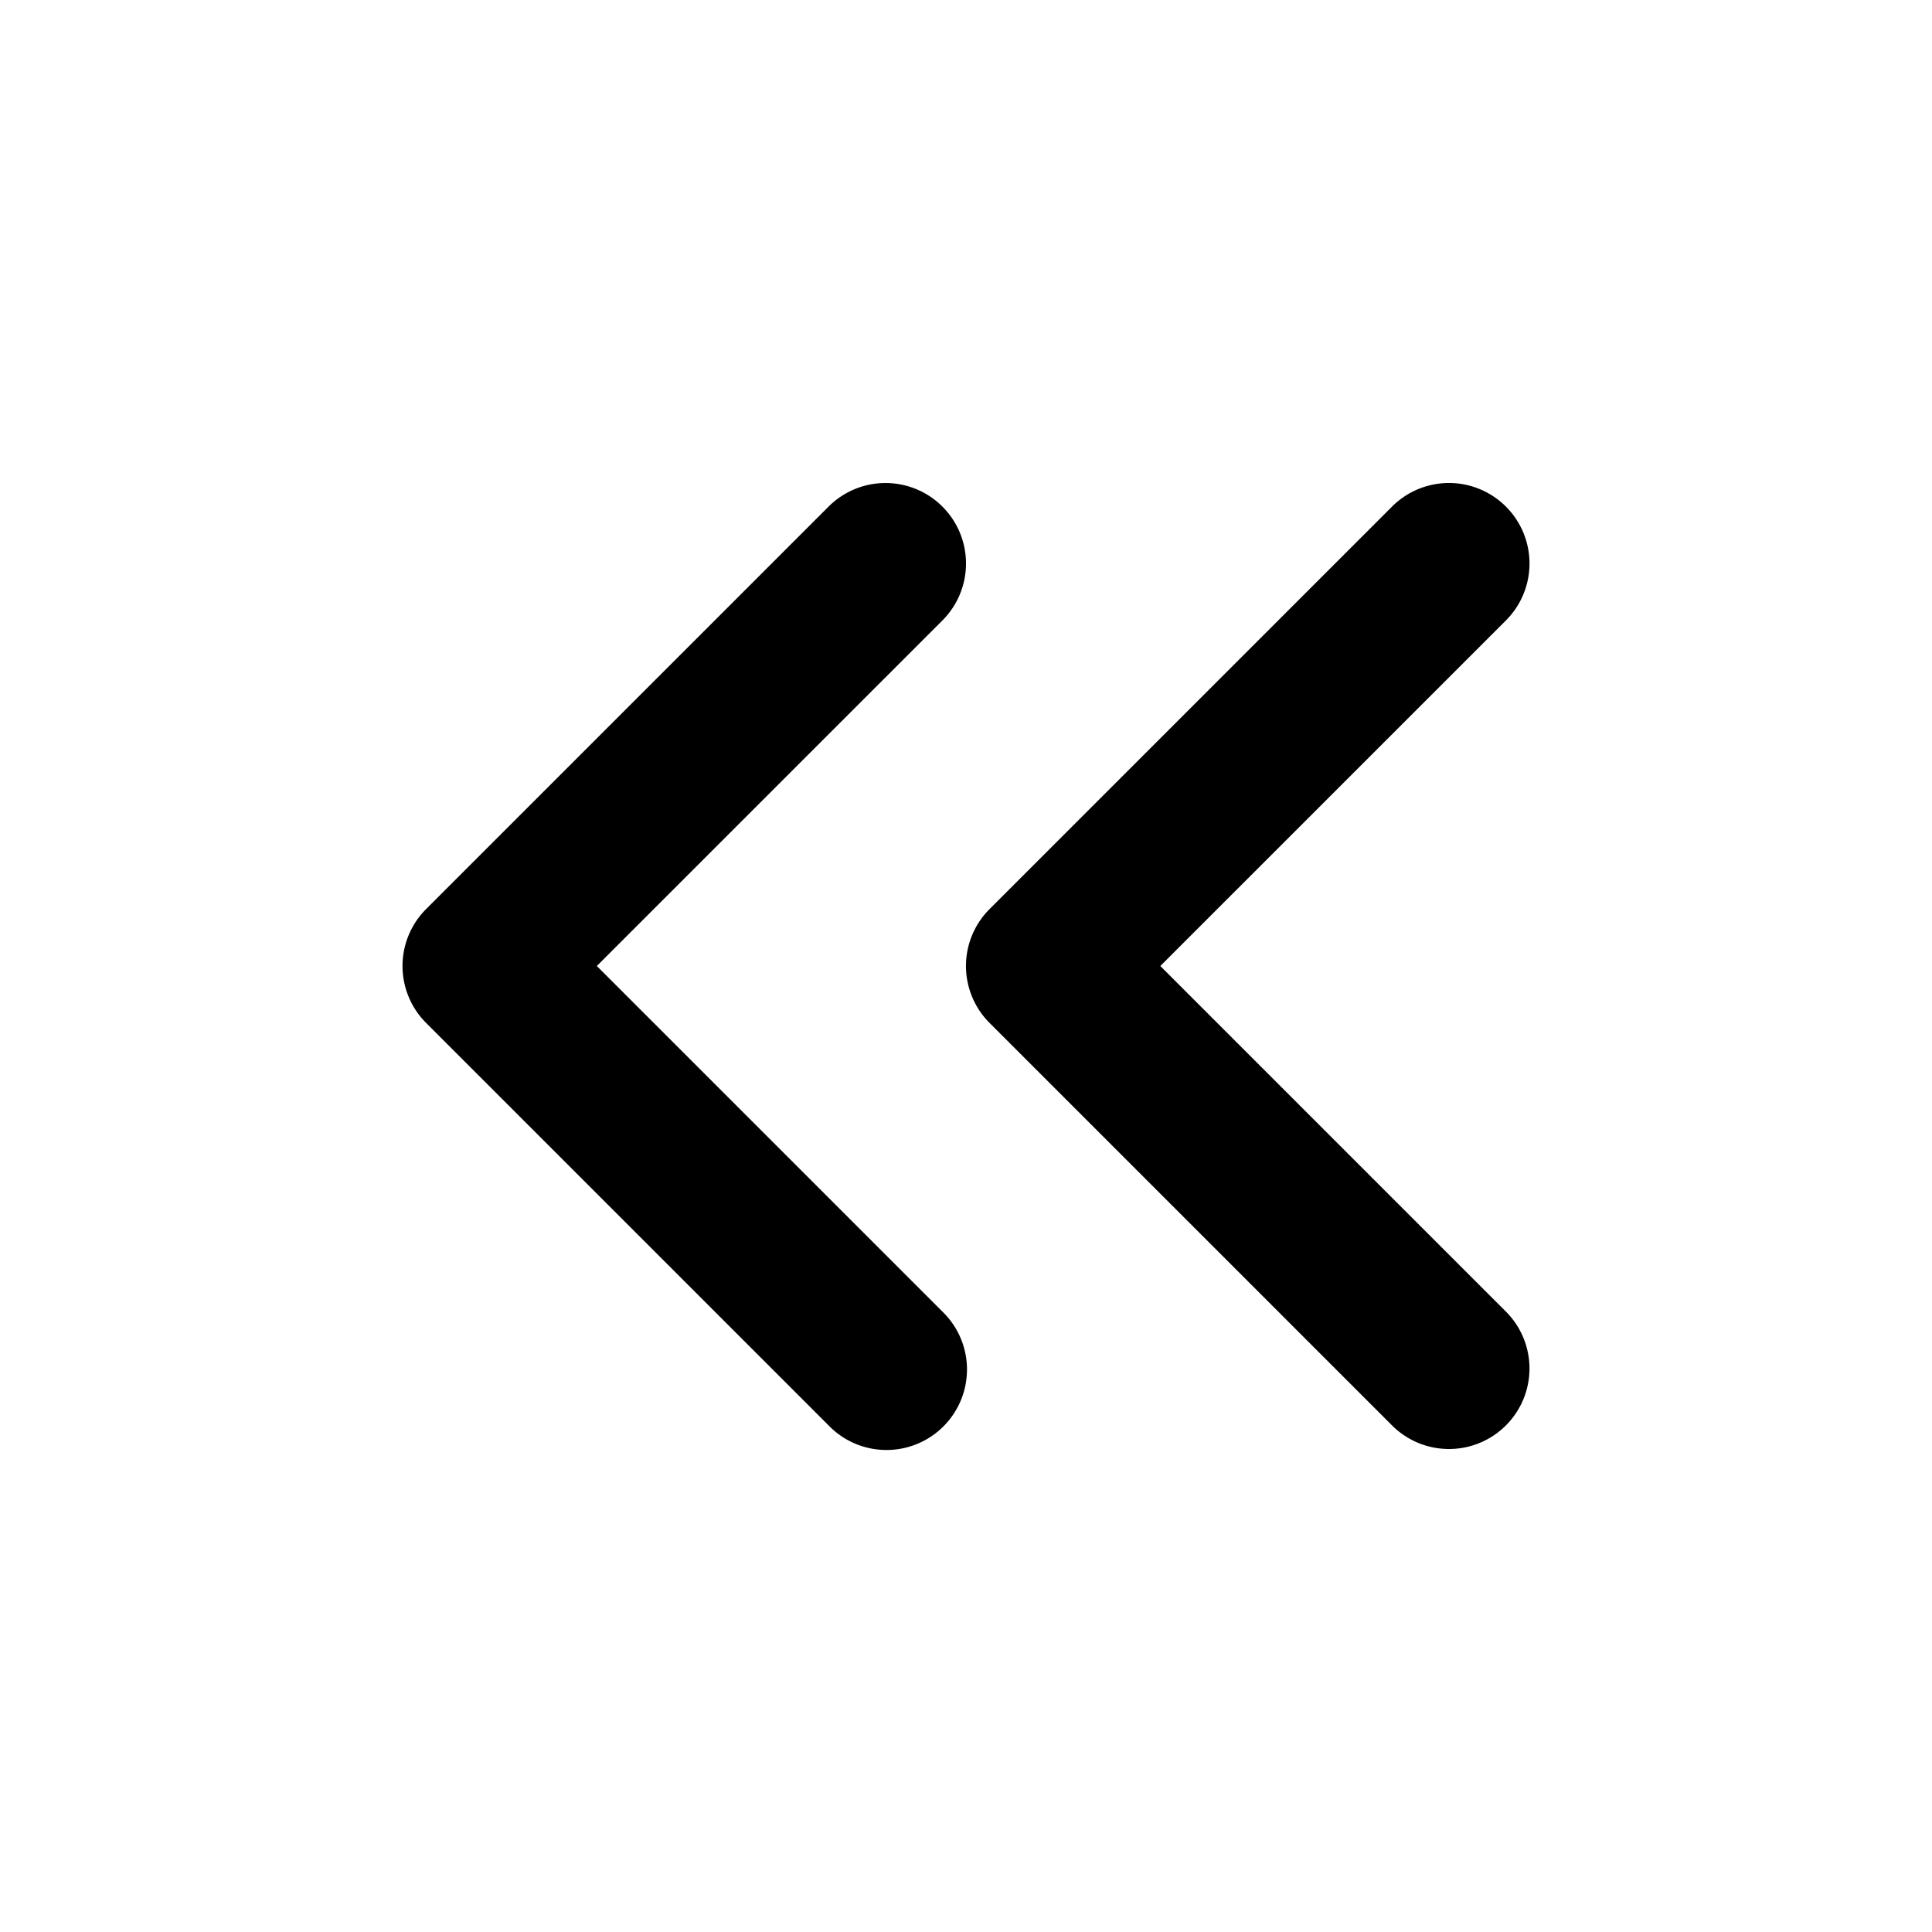 <svg width="48" height="48" viewBox="0 0 48 48" fill="none" xmlns="http://www.w3.org/2000/svg"><path fill-rule="evenodd" clip-rule="evenodd" d="M23.414 12.586a2 2 0 010 2.829L14.828 24l8.586 8.586a2 2 0 11-2.828 2.828l-10-10a2 2 0 010-2.828l10-10a2 2 0 012.828 0z" fill="currentColor"/><path fill-rule="evenodd" clip-rule="evenodd" d="M37.414 12.586a2 2 0 010 2.829L28.828 24l8.586 8.586a2 2 0 01-2.829 2.828l-10-10a2 2 0 010-2.828l10-10a2 2 0 012.829 0z" fill="currentColor"/></svg>